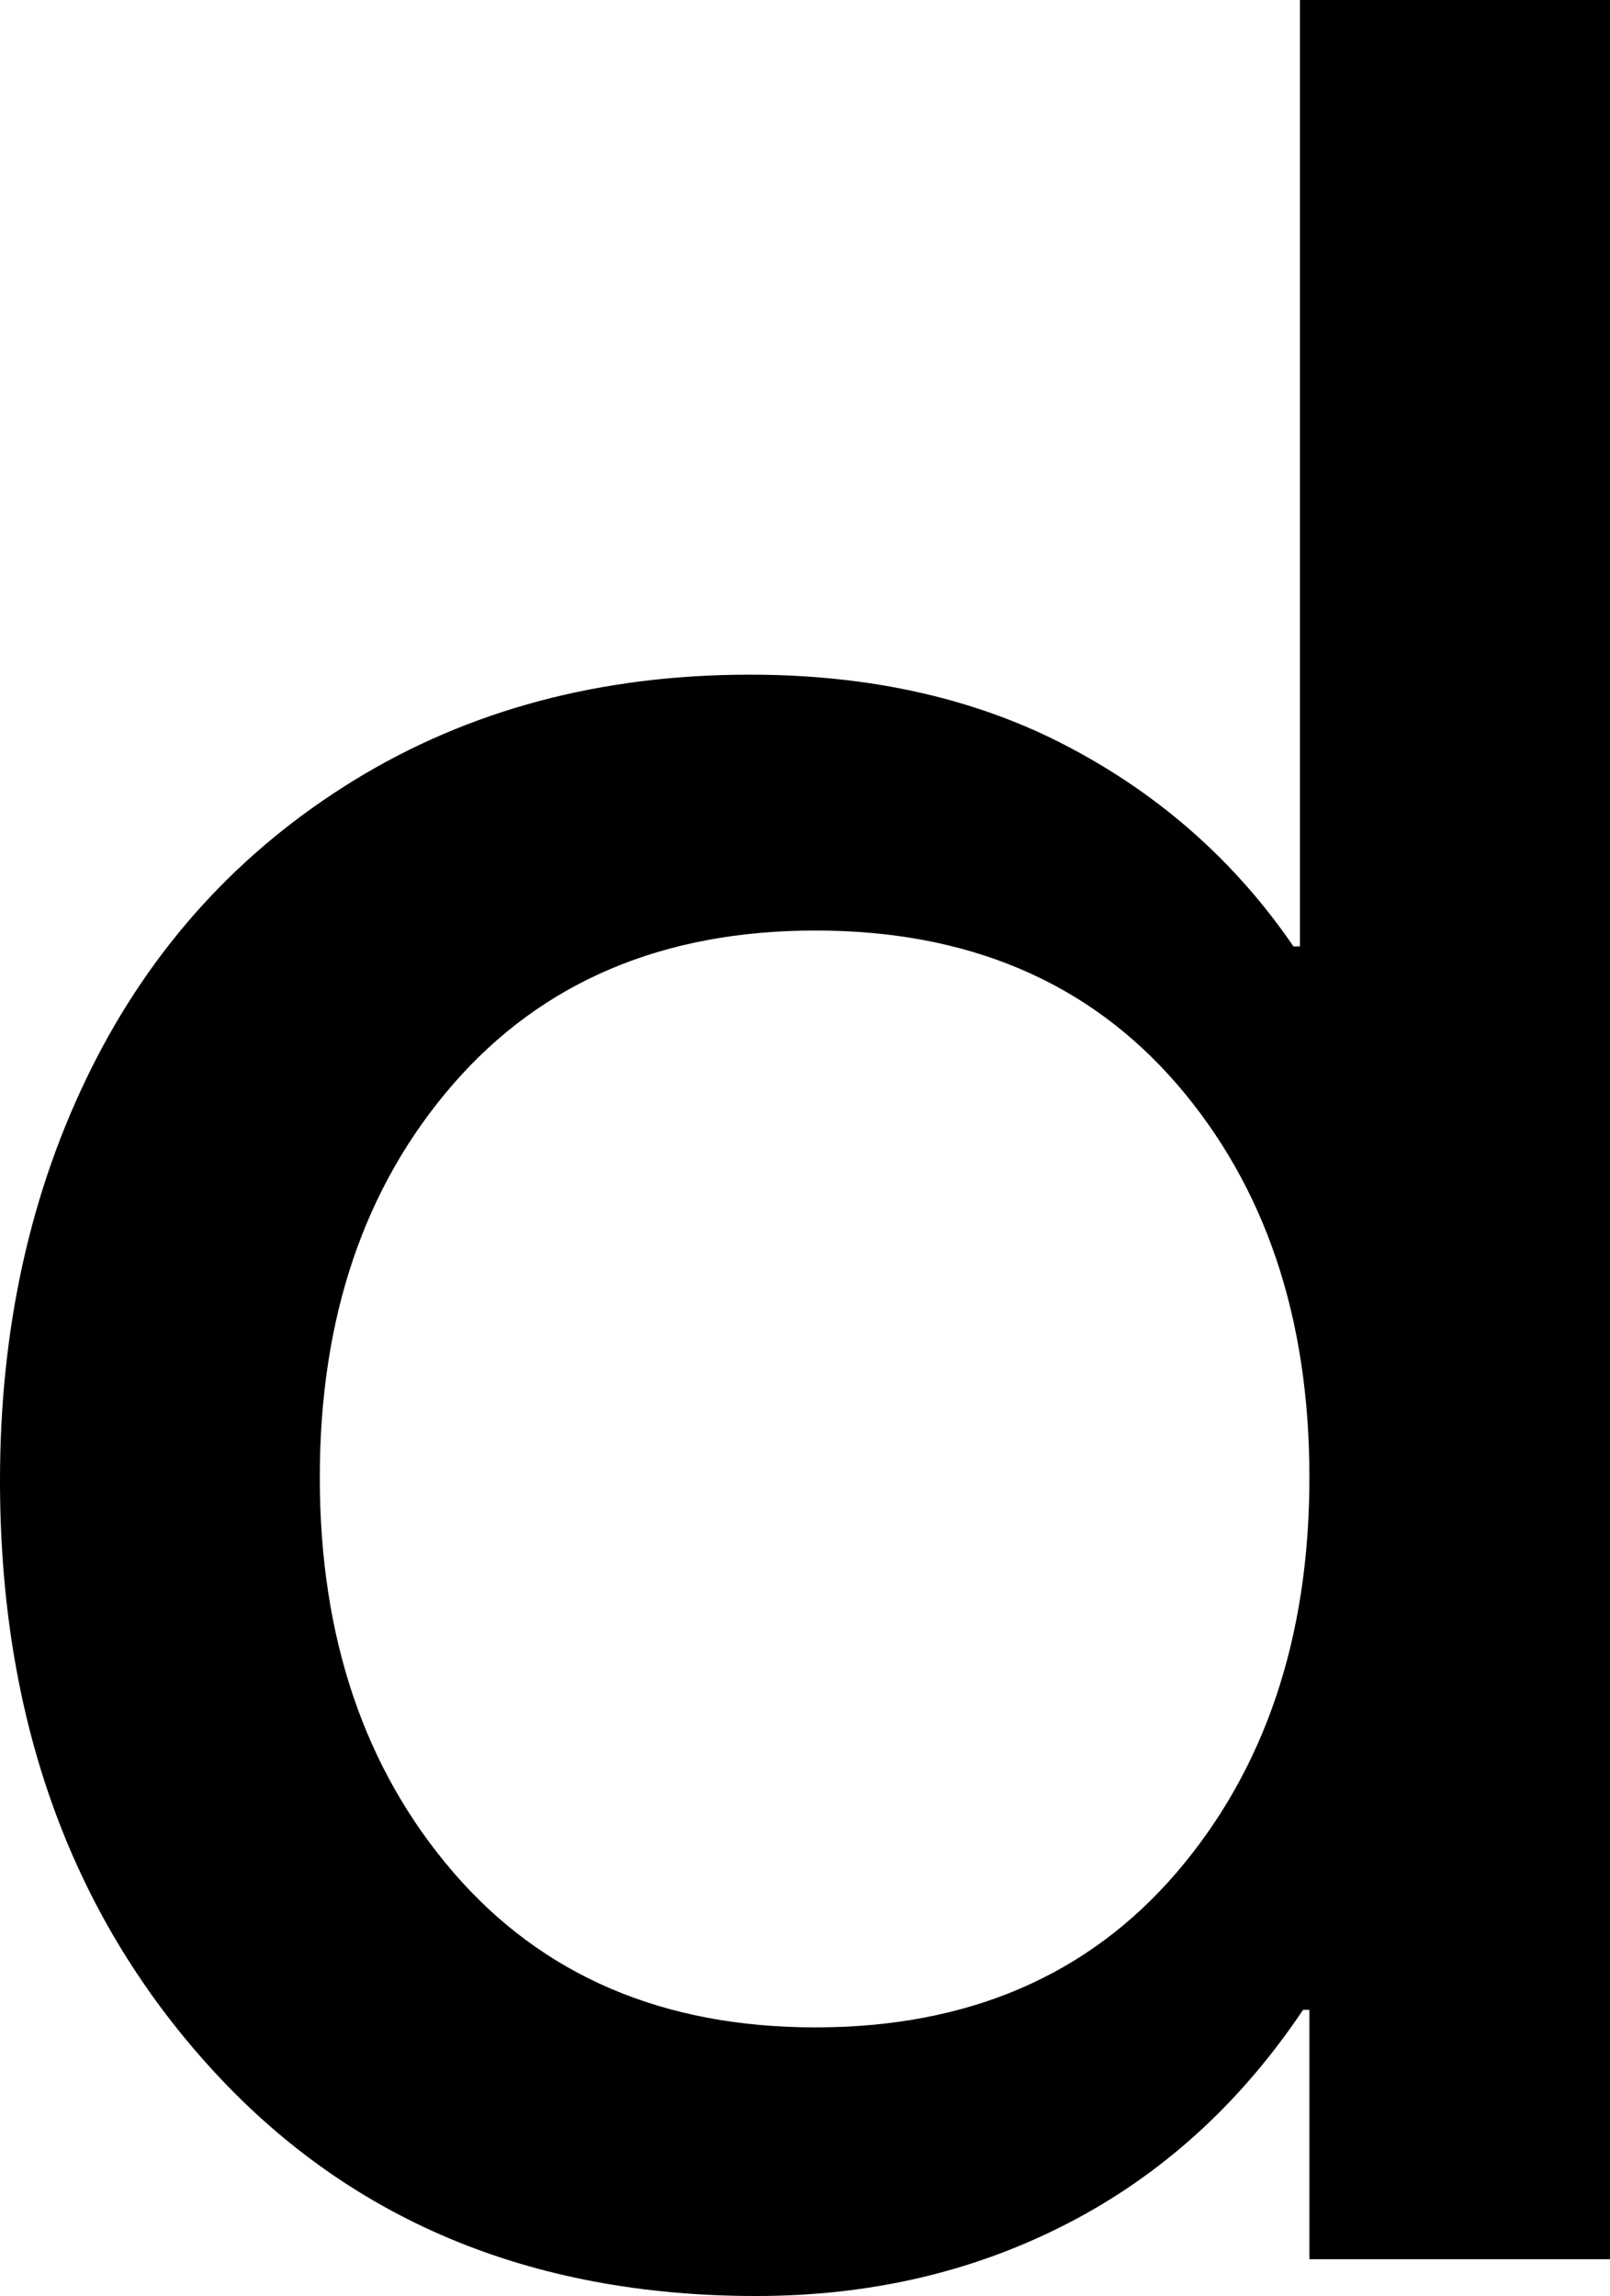 <svg width="14.751" height="21.035" viewBox="1.025 -41.733 14.751 21.035" xmlns="http://www.w3.org/2000/svg"><path d="M1.025 -28.169C1.025 -29.565 1.304 -30.823 1.86 -31.941C2.417 -33.059 3.22 -33.94 4.27 -34.585C5.32 -35.229 6.528 -35.552 7.896 -35.552C9.009 -35.552 9.985 -35.33 10.825 -34.885C11.665 -34.441 12.349 -33.833 12.876 -33.062L12.935 -33.062L12.935 -41.733L15.776 -41.733L15.776 -21.035L13.022 -21.035L13.022 -23.32L12.964 -23.32C12.388 -22.461 11.67 -21.809 10.811 -21.365C9.951 -20.92 8.999 -20.698 7.954 -20.698C5.874 -20.698 4.199 -21.404 2.93 -22.815C1.66 -24.226 1.025 -26.011 1.025 -28.169ZM3.955 -28.198C3.955 -26.733 4.363 -25.527 5.178 -24.58C5.994 -23.633 7.1 -23.159 8.496 -23.159C9.893 -23.159 10.996 -23.633 11.807 -24.58C12.617 -25.527 13.022 -26.733 13.022 -28.198C13.022 -29.663 12.617 -30.864 11.807 -31.802C10.996 -32.739 9.893 -33.208 8.496 -33.208C7.1 -33.208 5.994 -32.739 5.178 -31.802C4.363 -30.864 3.955 -29.663 3.955 -28.198ZM3.955 -28.198"></path></svg>